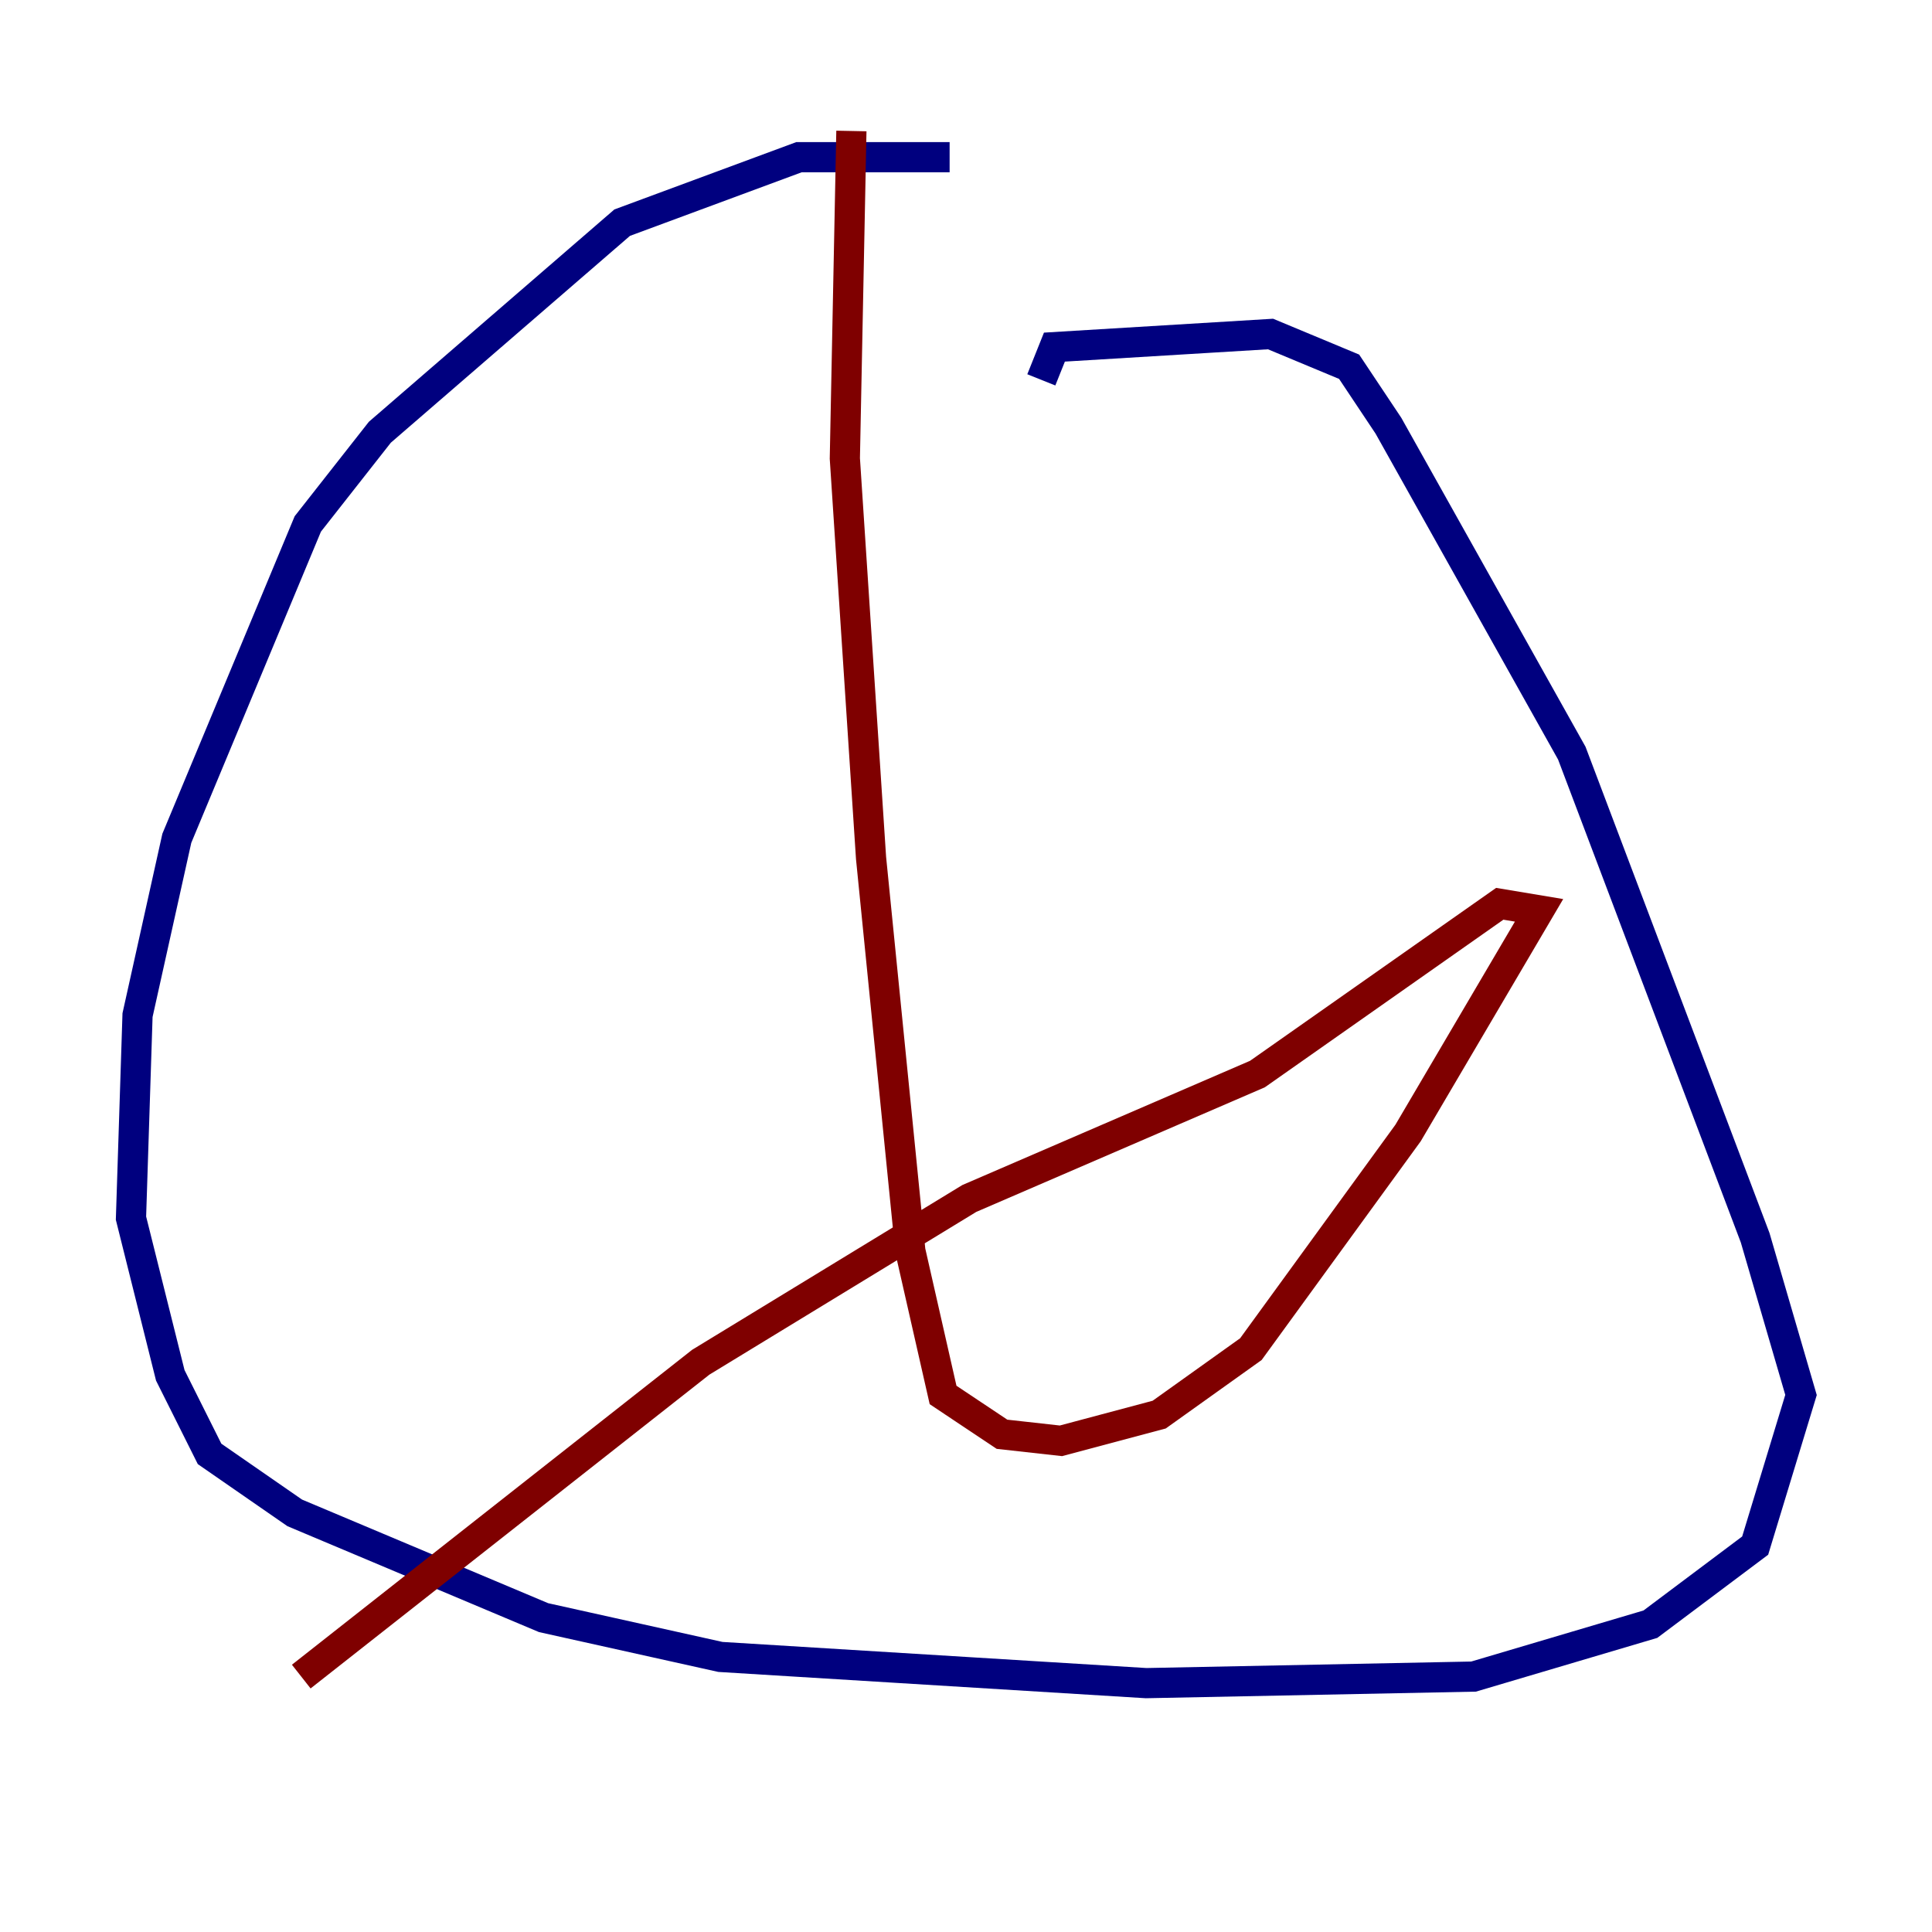 <?xml version="1.0" encoding="utf-8" ?>
<svg baseProfile="tiny" height="128" version="1.2" viewBox="0,0,128,128" width="128" xmlns="http://www.w3.org/2000/svg" xmlns:ev="http://www.w3.org/2001/xml-events" xmlns:xlink="http://www.w3.org/1999/xlink"><defs /><polyline fill="none" points="62.915,10.414 52.936,10.414 41.22,14.752 25.166,28.637 20.393,34.712 11.715,55.539 9.112,67.254 8.678,80.705 11.281,91.119 13.885,96.325 19.525,100.231 36.014,107.173 47.729,109.776 75.932,111.512 97.627,111.078 109.342,107.607 116.285,102.4 119.322,92.42 116.285,82.007 104.136,49.898 91.986,28.203 89.383,24.298 84.176,22.129 69.858,22.997 68.99,25.166" stroke="#00007f" stroke-width="2" /><polyline fill="none" points="56.407,8.678 55.973,30.373 57.709,56.841 60.312,82.875 62.481,92.42 66.386,95.024 70.291,95.458 76.8,93.722 82.875,89.383 93.288,75.064 101.966,60.312 99.363,59.878 83.308,71.159 64.217,79.403 46.427,90.251 19.959,111.078" stroke="#7f0000" stroke-width="2" /></svg>